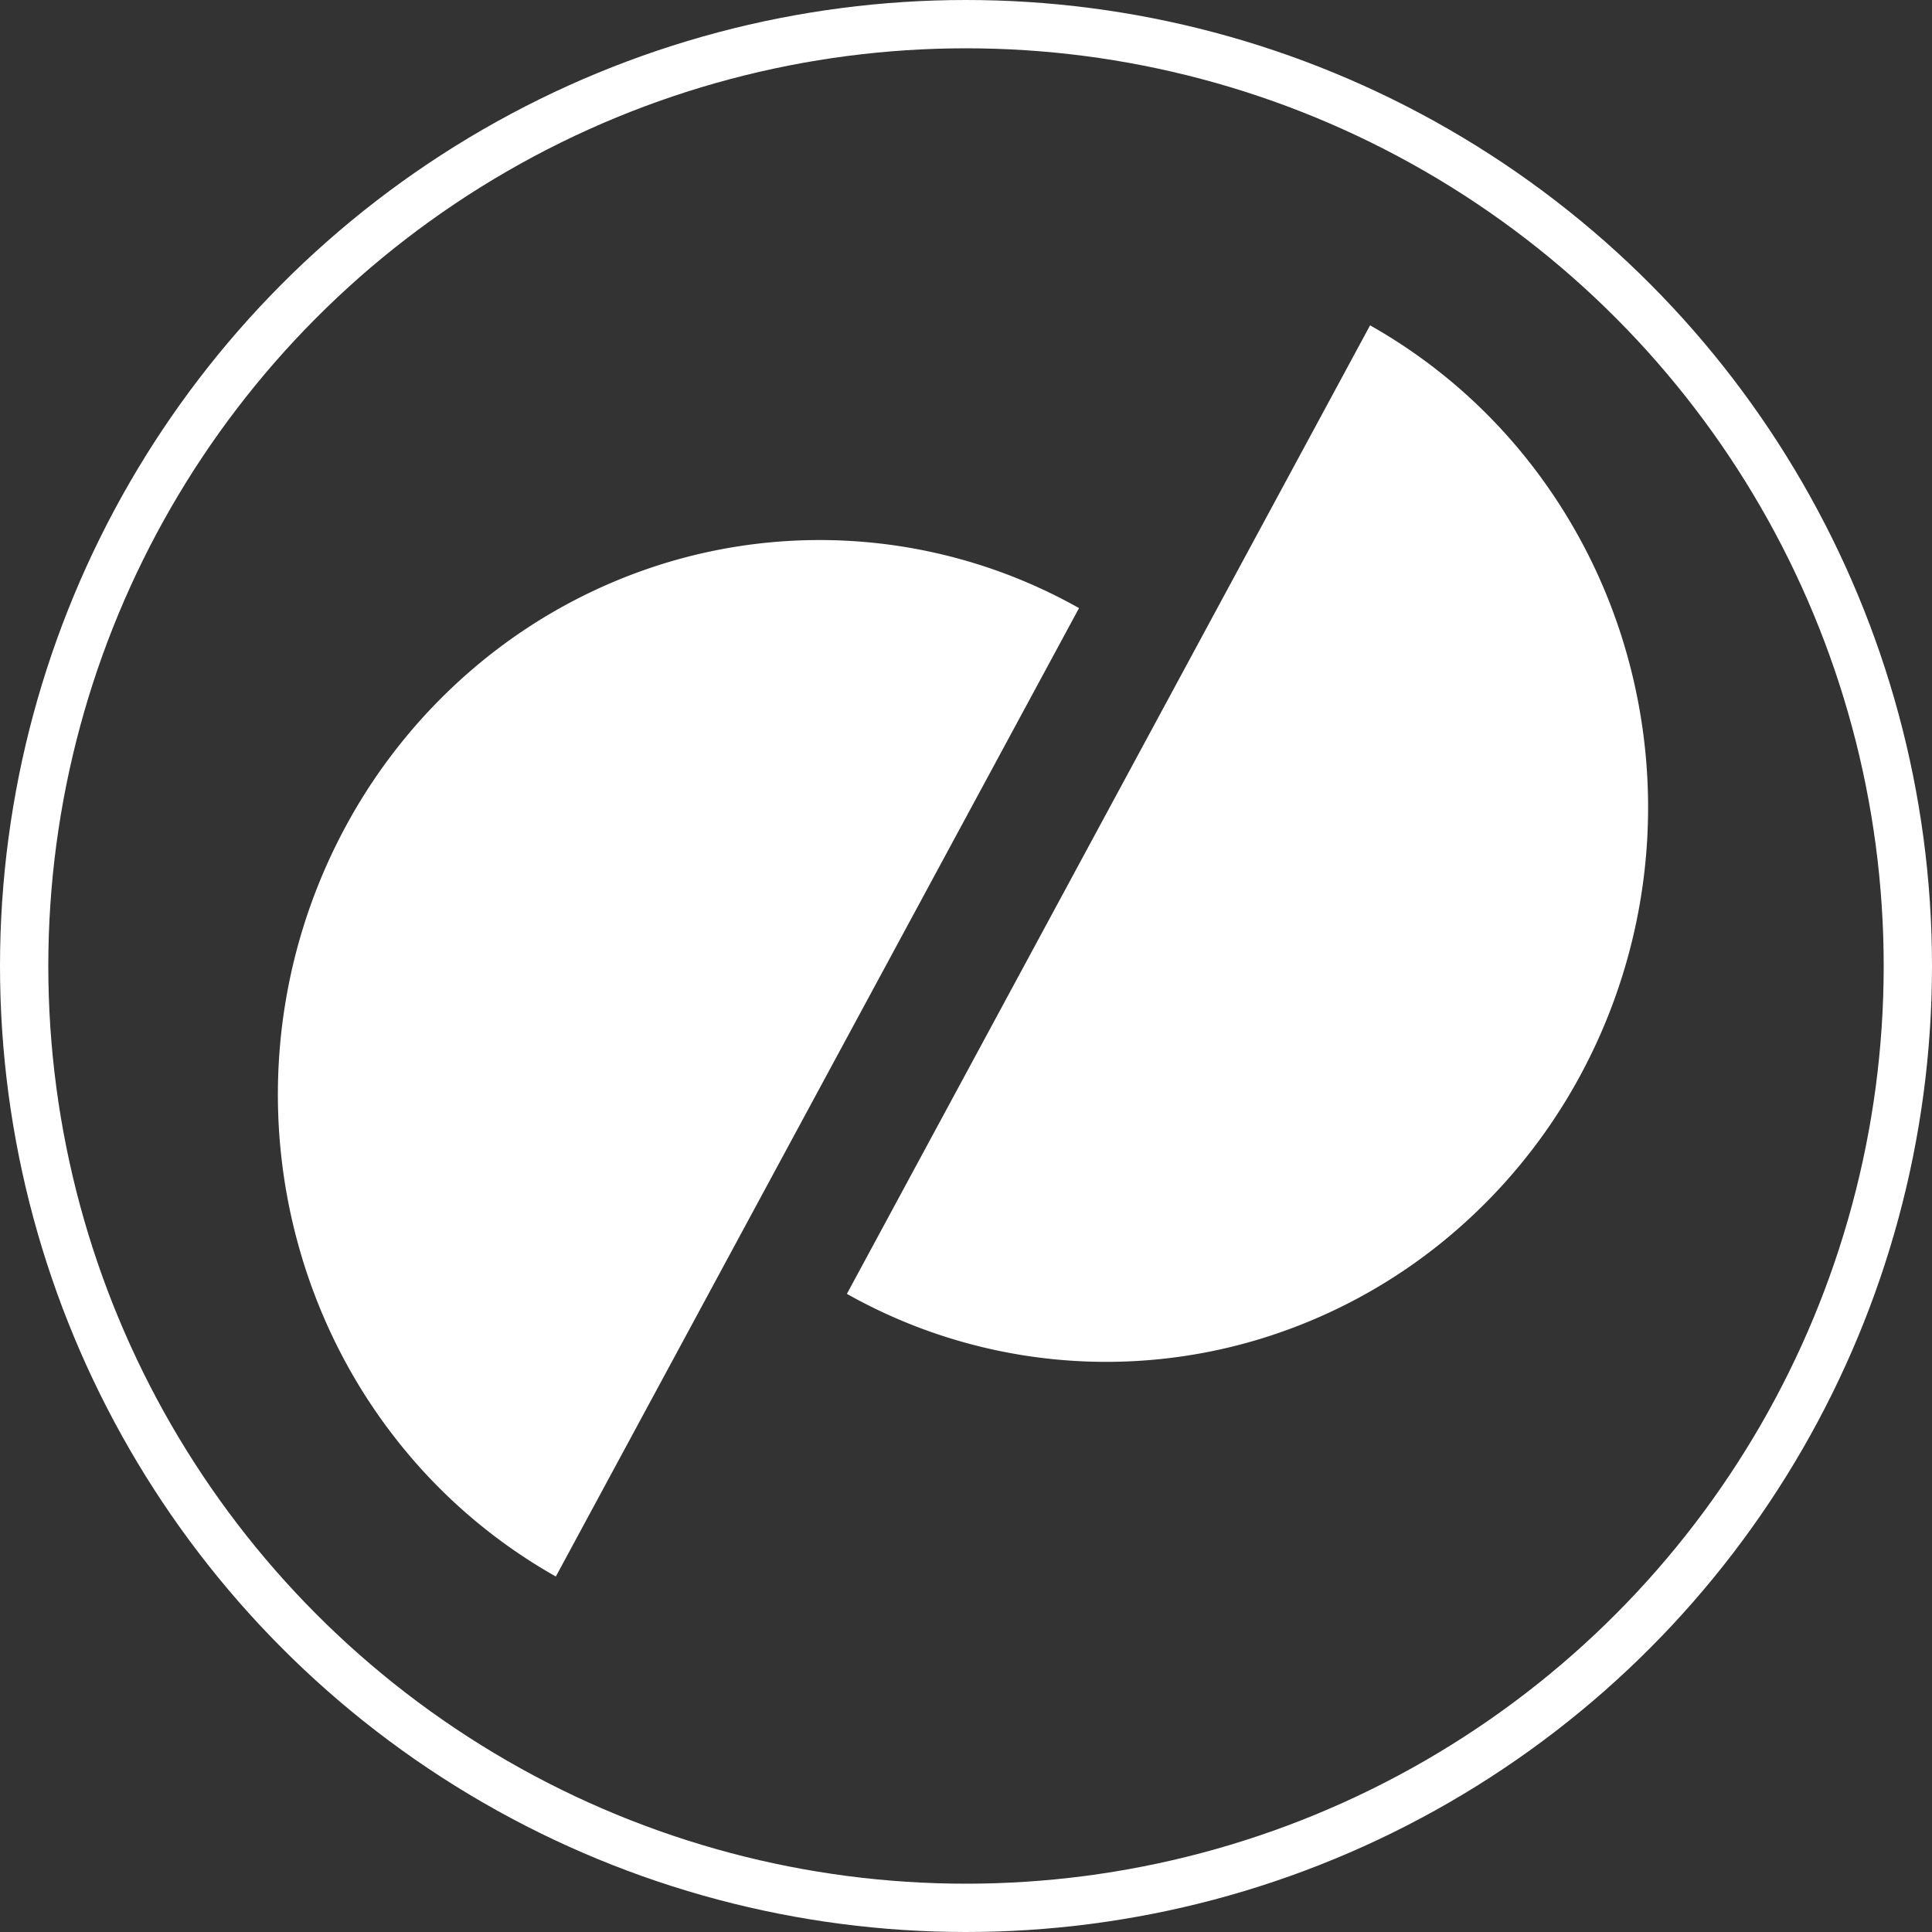 <svg width="20" height="20" fill="none" xmlns="http://www.w3.org/2000/svg">
    <rect width="100%" height="100%" fill="#333333" stroke="none"/>
    <circle cx="10" cy="10" r="9.75" stroke="#fff" stroke-width=".5"/>
    <path d="M8.767 13.394a5.471 5.471 0 0 0 4.247.476 5.571 5.571 0 0 0 1.938-1.03 5.722 5.722 0 0 0 1.408-1.709 5.835 5.835 0 0 0 .484-4.35 5.735 5.735 0 0 0-.998-1.979 5.584 5.584 0 0 0-1.663-1.434l-2.708 5.013-2.708 5.013ZM11.17 6.295a5.472 5.472 0 0 0-4.247-.477 5.57 5.57 0 0 0-1.937 1.03 5.723 5.723 0 0 0-1.409 1.71 5.836 5.836 0 0 0-.483 4.35c.202.72.54 1.393.997 1.978a5.583 5.583 0 0 0 1.663 1.434l2.708-5.013 2.708-5.012Z" fill="#fff"/>
</svg>

